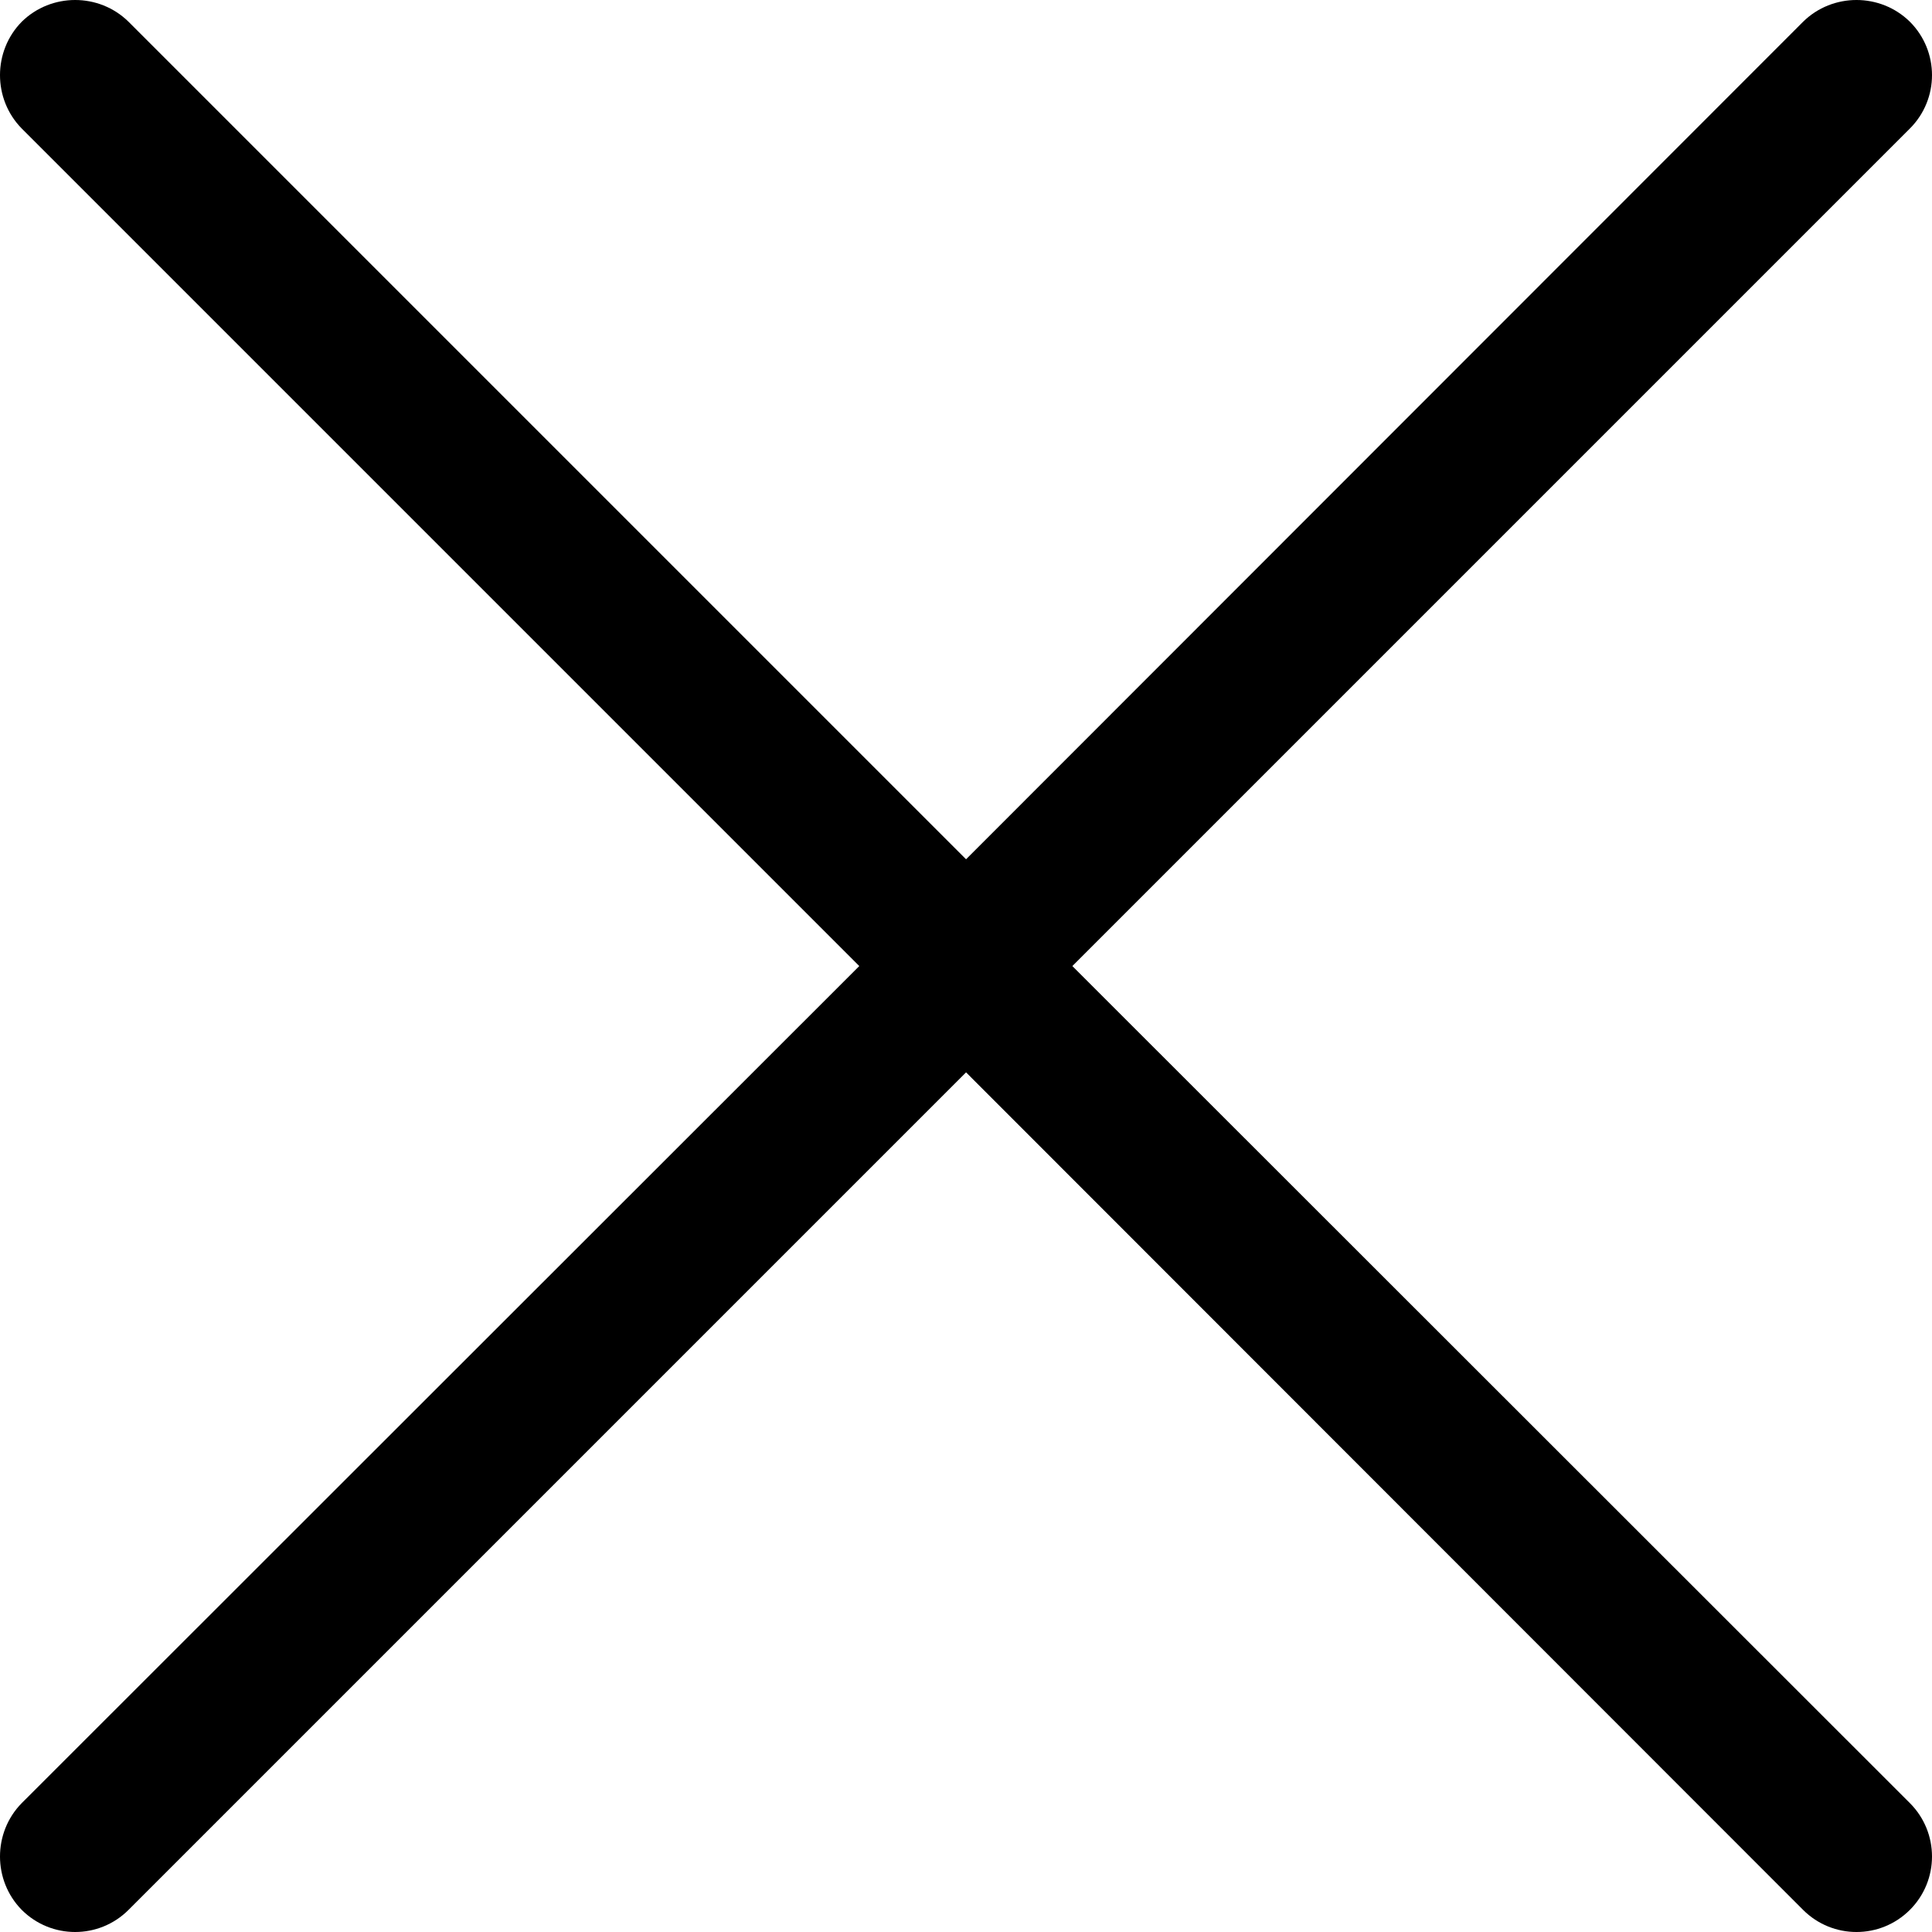 <?xml version="1.0" encoding="UTF-8"?>
<svg width="154px" height="154px" viewBox="0 0 154 154" version="1.1" xmlns="http://www.w3.org/2000/svg" xmlns:xlink="http://www.w3.org/1999/xlink">
    <!-- Generator: Sketch 51.3 (57544) - http://www.bohemiancoding.com/sketch -->
    <title>Shape</title>
    <desc>Created with Sketch.</desc>
    <defs></defs>
    <g id="Page-1" stroke="none" stroke-width="1" fill="none" fill-rule="evenodd">
        <g id="admin---user-þattaka-alert" transform="translate(-303, -387)" fill="#000000">
            <g id="noun_Close_2057785" transform="translate(303, 387)">
                <path d="M1.733,10.245 C-0.578,7.894 -0.578,4.084 1.733,1.733 C4.084,-0.578 7.894,-0.578 10.245,1.733 L77.005,68.493 L143.725,1.733 C146.076,-0.578 149.886,-0.578 152.237,1.733 C154.588,4.084 154.588,7.894 152.237,10.245 L85.477,77.005 L152.237,143.725 C154.588,146.076 154.588,149.886 152.237,152.237 C149.886,154.588 146.076,154.588 143.725,152.237 L77.005,85.477 L10.245,152.237 C7.894,154.588 4.084,154.588 1.733,152.237 C-0.578,149.886 -0.578,146.076 1.733,143.725 L68.493,77.005 L1.733,10.245 Z" id="Shape"></path>
            </g>
        </g>
    </g>
</svg>